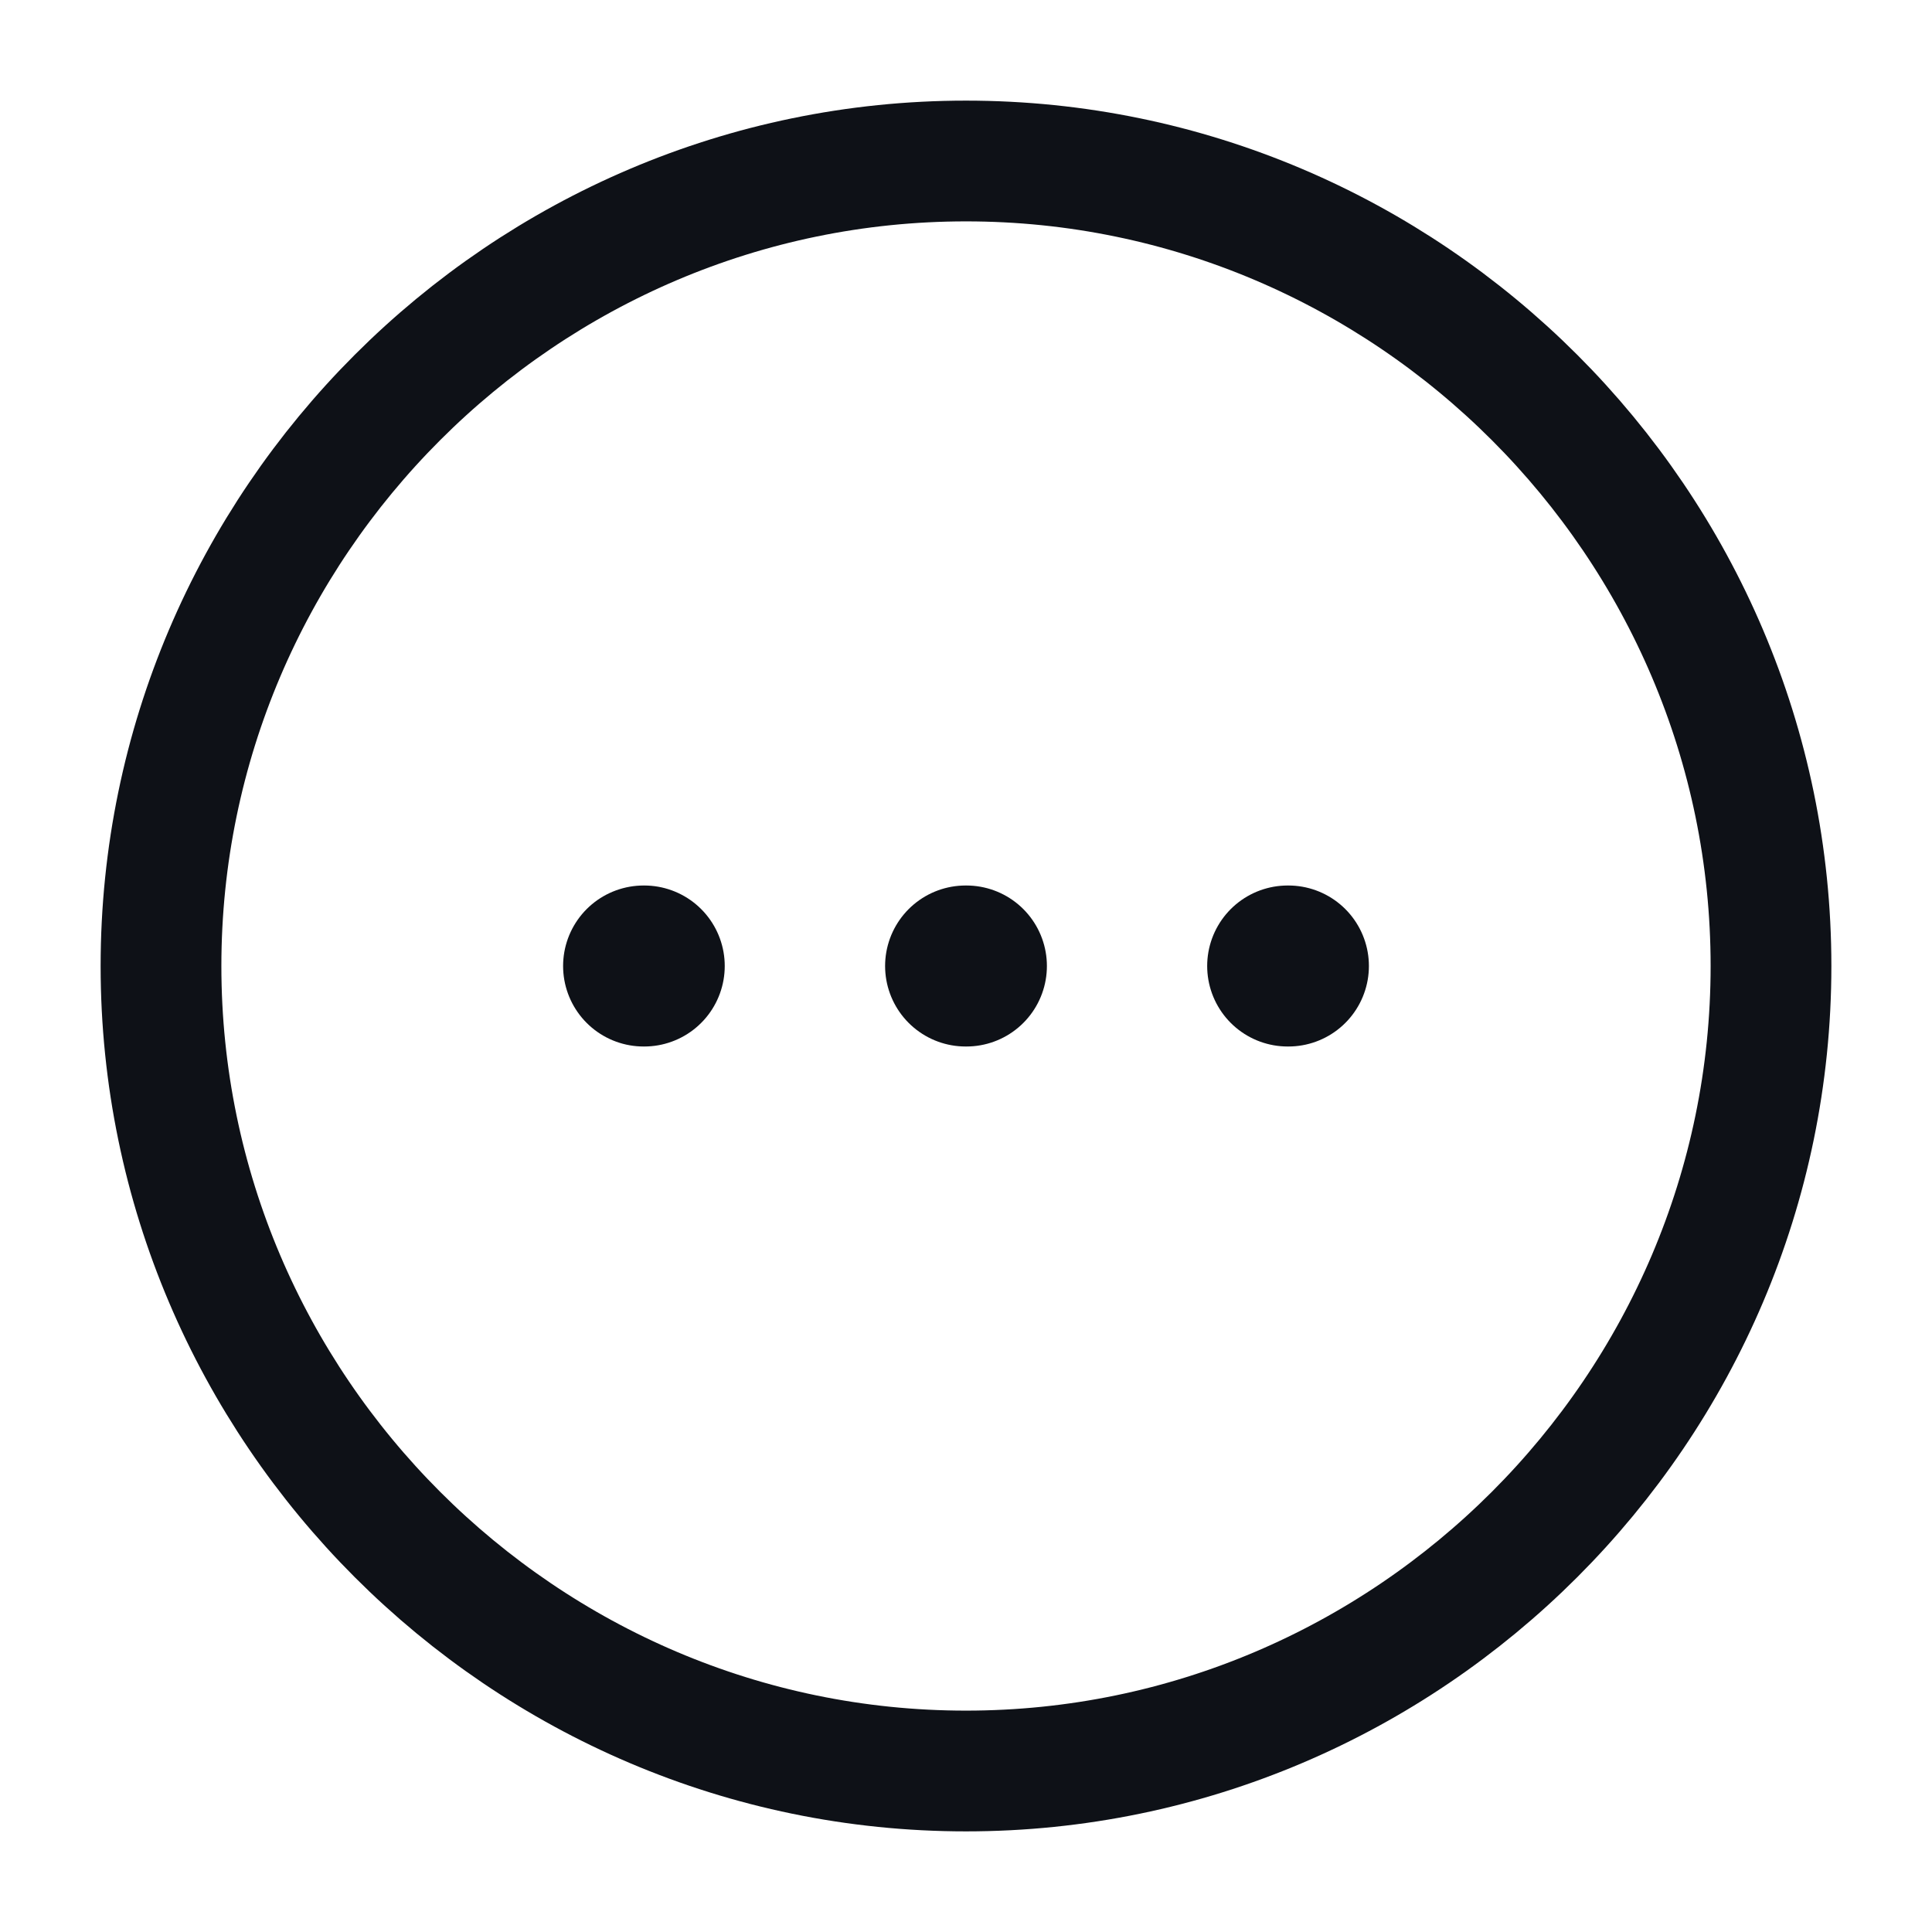 <svg width="24" height="24" viewBox="0 0 24 24" fill="none" xmlns="http://www.w3.org/2000/svg">
<path d="M12 22C17.5 22 22 17.5 22 12C22 6.5 17.5 2 12 2C6.5 2 2 6.5 2 12C2 17.5 6.5 22 12 22Z" stroke="#0E1117" stroke-width="1.5" stroke-linecap="round" stroke-linejoin="round"/>
<path d="M15.996 12H16.005" stroke="#0E1117" stroke-width="2" stroke-linecap="round" stroke-linejoin="round"/>
<path d="M11.995 12H12.005" stroke="#0E1117" stroke-width="2" stroke-linecap="round" stroke-linejoin="round"/>
<path d="M7.995 12H8.003" stroke="#0E1117" stroke-width="2" stroke-linecap="round" stroke-linejoin="round"/>
</svg>
